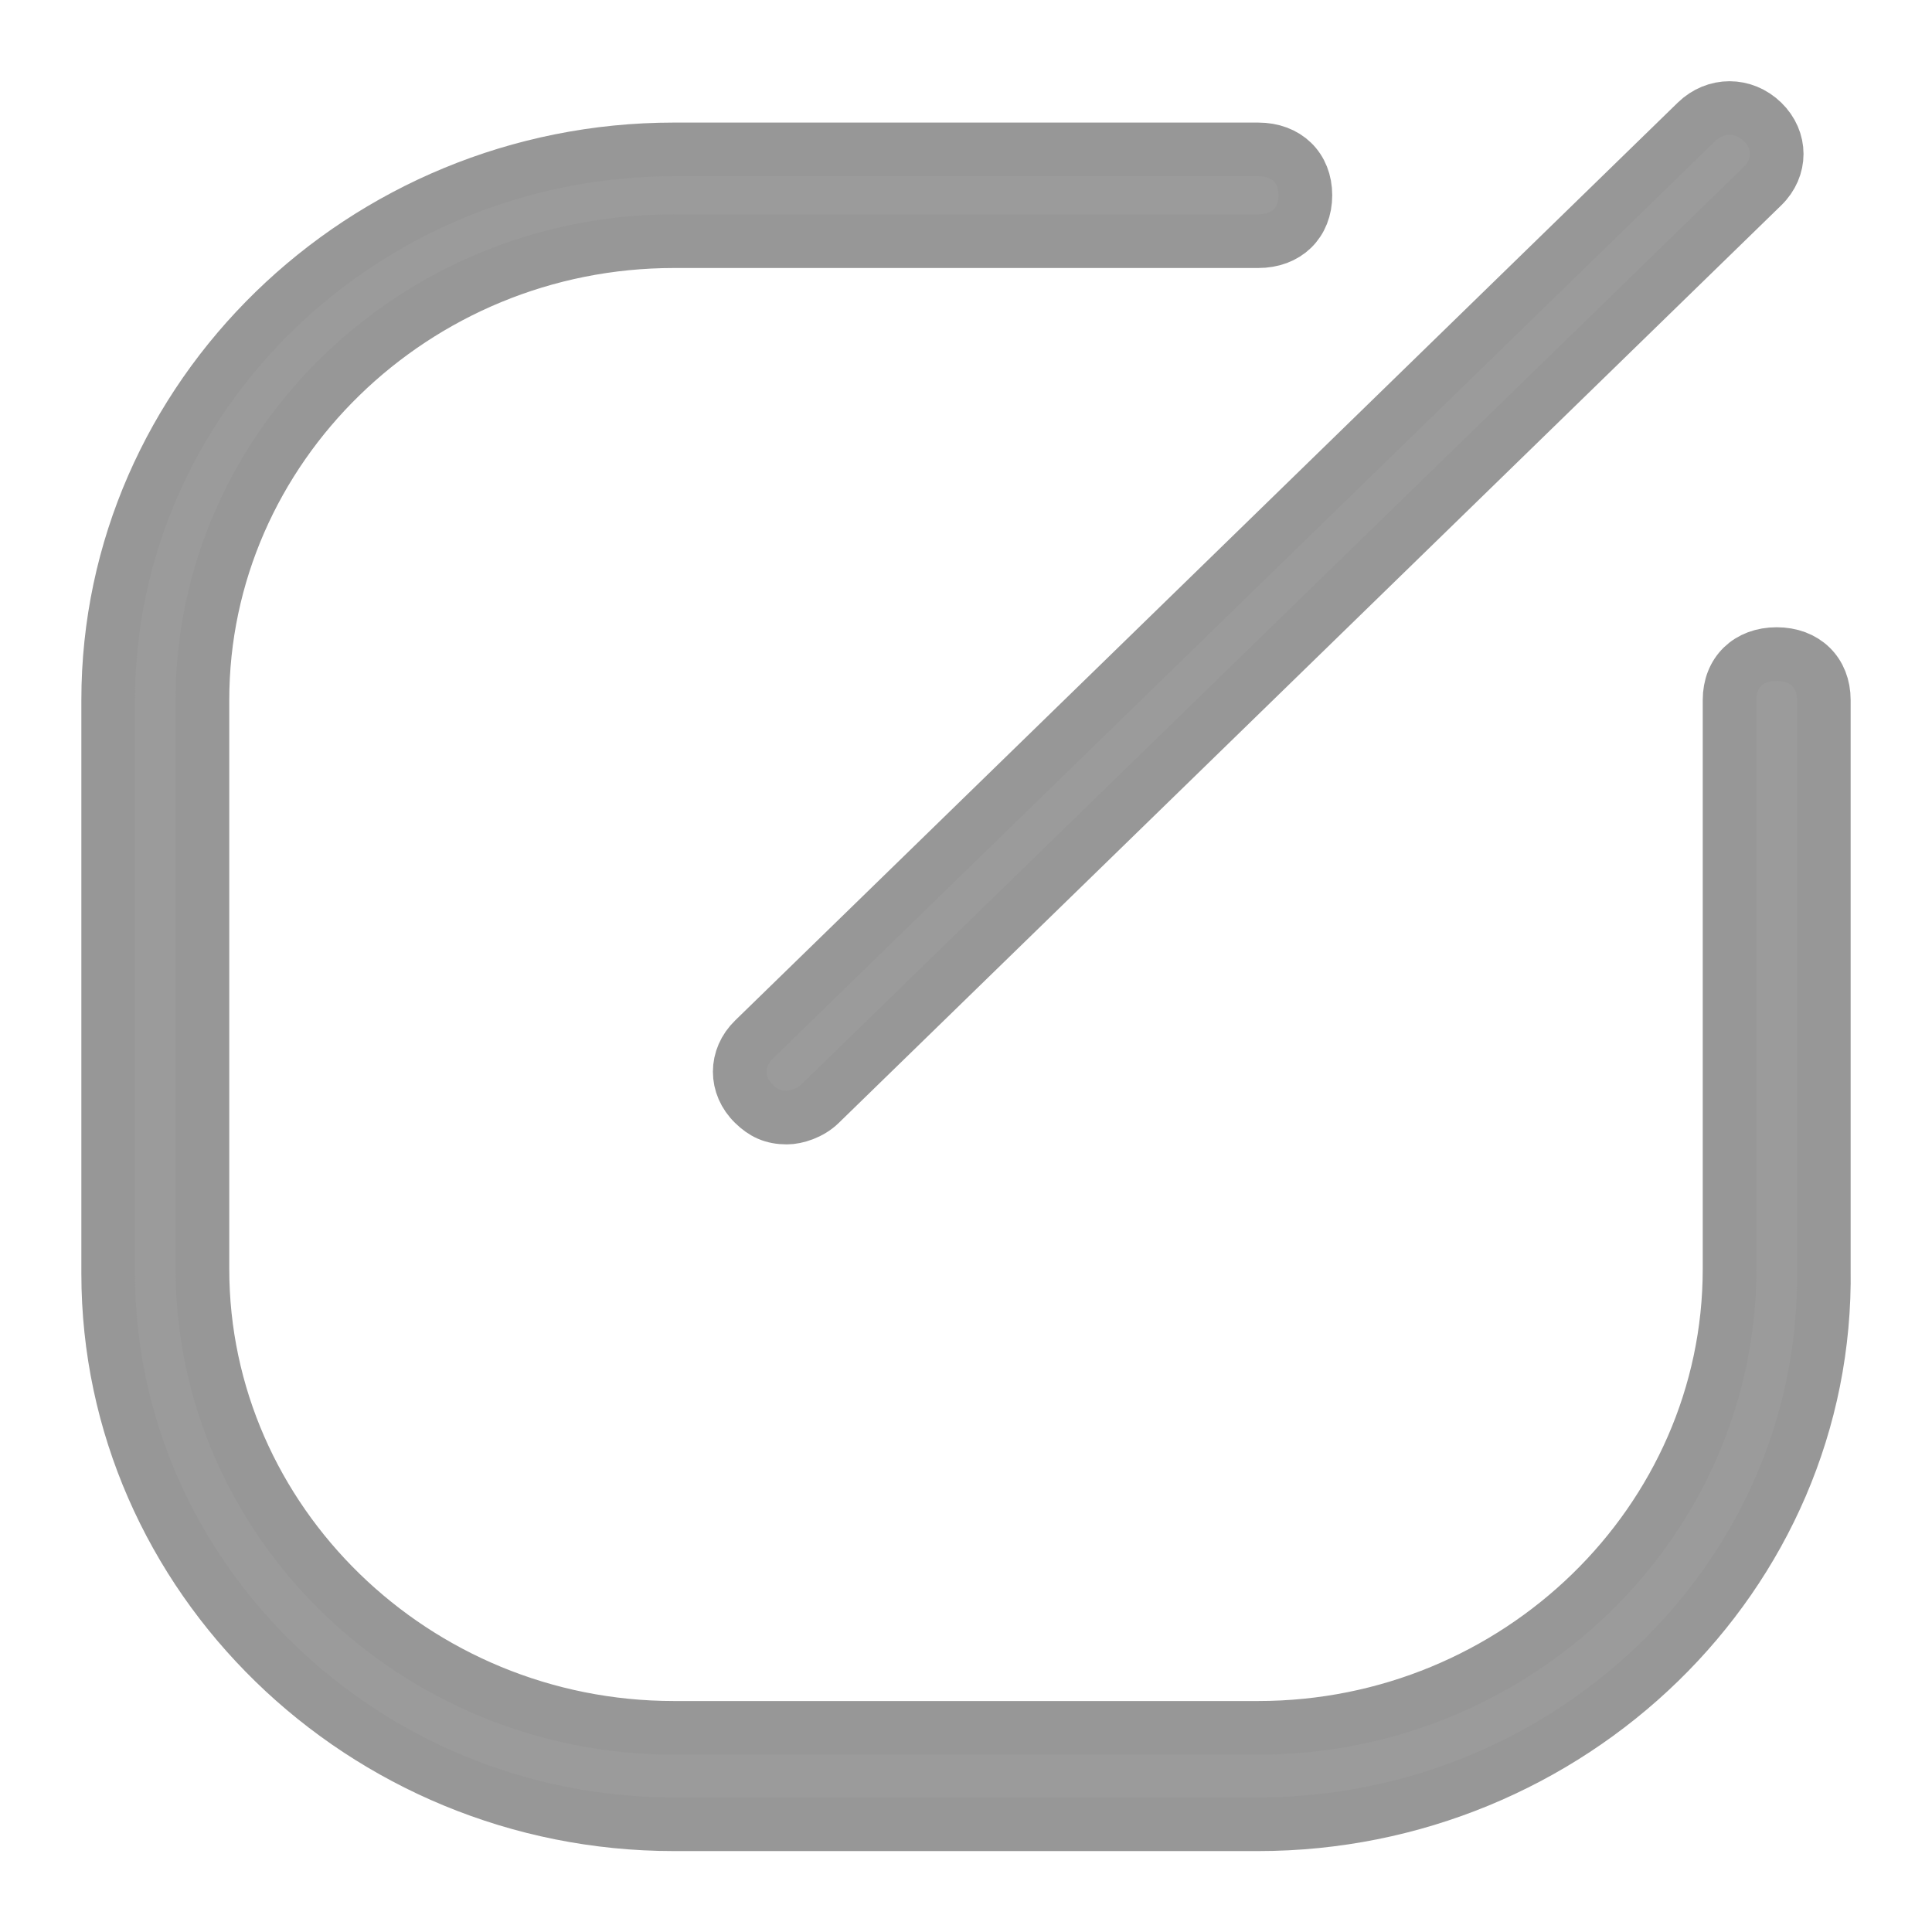 <?xml version="1.0" encoding="UTF-8"?>
<svg width="18px" height="18px" viewBox="0 0 18 18" version="1.1" xmlns="http://www.w3.org/2000/svg" xmlns:xlink="http://www.w3.org/1999/xlink">
    <!-- Generator: Sketch 52.4 (67378) - http://www.bohemiancoding.com/sketch -->
    <title>编辑</title>
    <desc>Created with Sketch.</desc>
    <g id="Page-1" stroke="none" stroke-width="1" fill="none" fill-rule="evenodd">
        <g id="首页-特产订单填写-选择收货地址页面" transform="translate(-336, -109)" fill="#9B9B9B" stroke="#979797" stroke-width="0.5">
            <g id="编辑" transform="translate(337, 110)">
                <path d="M10.722,15.996 L5.278,15.996 C2.379,15.996 0.008,13.687 0.008,10.866 L0.008,5.522 C0.008,2.7 2.379,0.392 5.278,0.392 L10.722,0.392 C10.986,0.392 11.162,0.563 11.162,0.819 C11.162,1.076 10.986,1.247 10.722,1.247 L5.278,1.247 C2.862,1.247 0.886,3.171 0.886,5.522 L0.886,10.823 C0.886,13.174 2.862,15.098 5.278,15.098 L10.722,15.098 C13.138,15.098 15.114,13.174 15.114,10.823 L15.114,5.522 C15.114,5.265 15.289,5.094 15.553,5.094 C15.816,5.094 15.992,5.265 15.992,5.522 L15.992,10.823 C16.036,13.687 13.621,15.996 10.722,15.996 Z" id="Path"></path>
                <path d="M6.331,9.412 C6.2,9.412 6.112,9.37 6.024,9.284 C5.848,9.113 5.848,8.857 6.024,8.686 L14.806,0.135 C14.982,-0.036 15.245,-0.036 15.421,0.135 C15.597,0.306 15.597,0.563 15.421,0.734 L6.639,9.284 C6.551,9.37 6.419,9.412 6.331,9.412 Z" id="Path"></path>
            </g>
        </g>
    </g>
</svg>